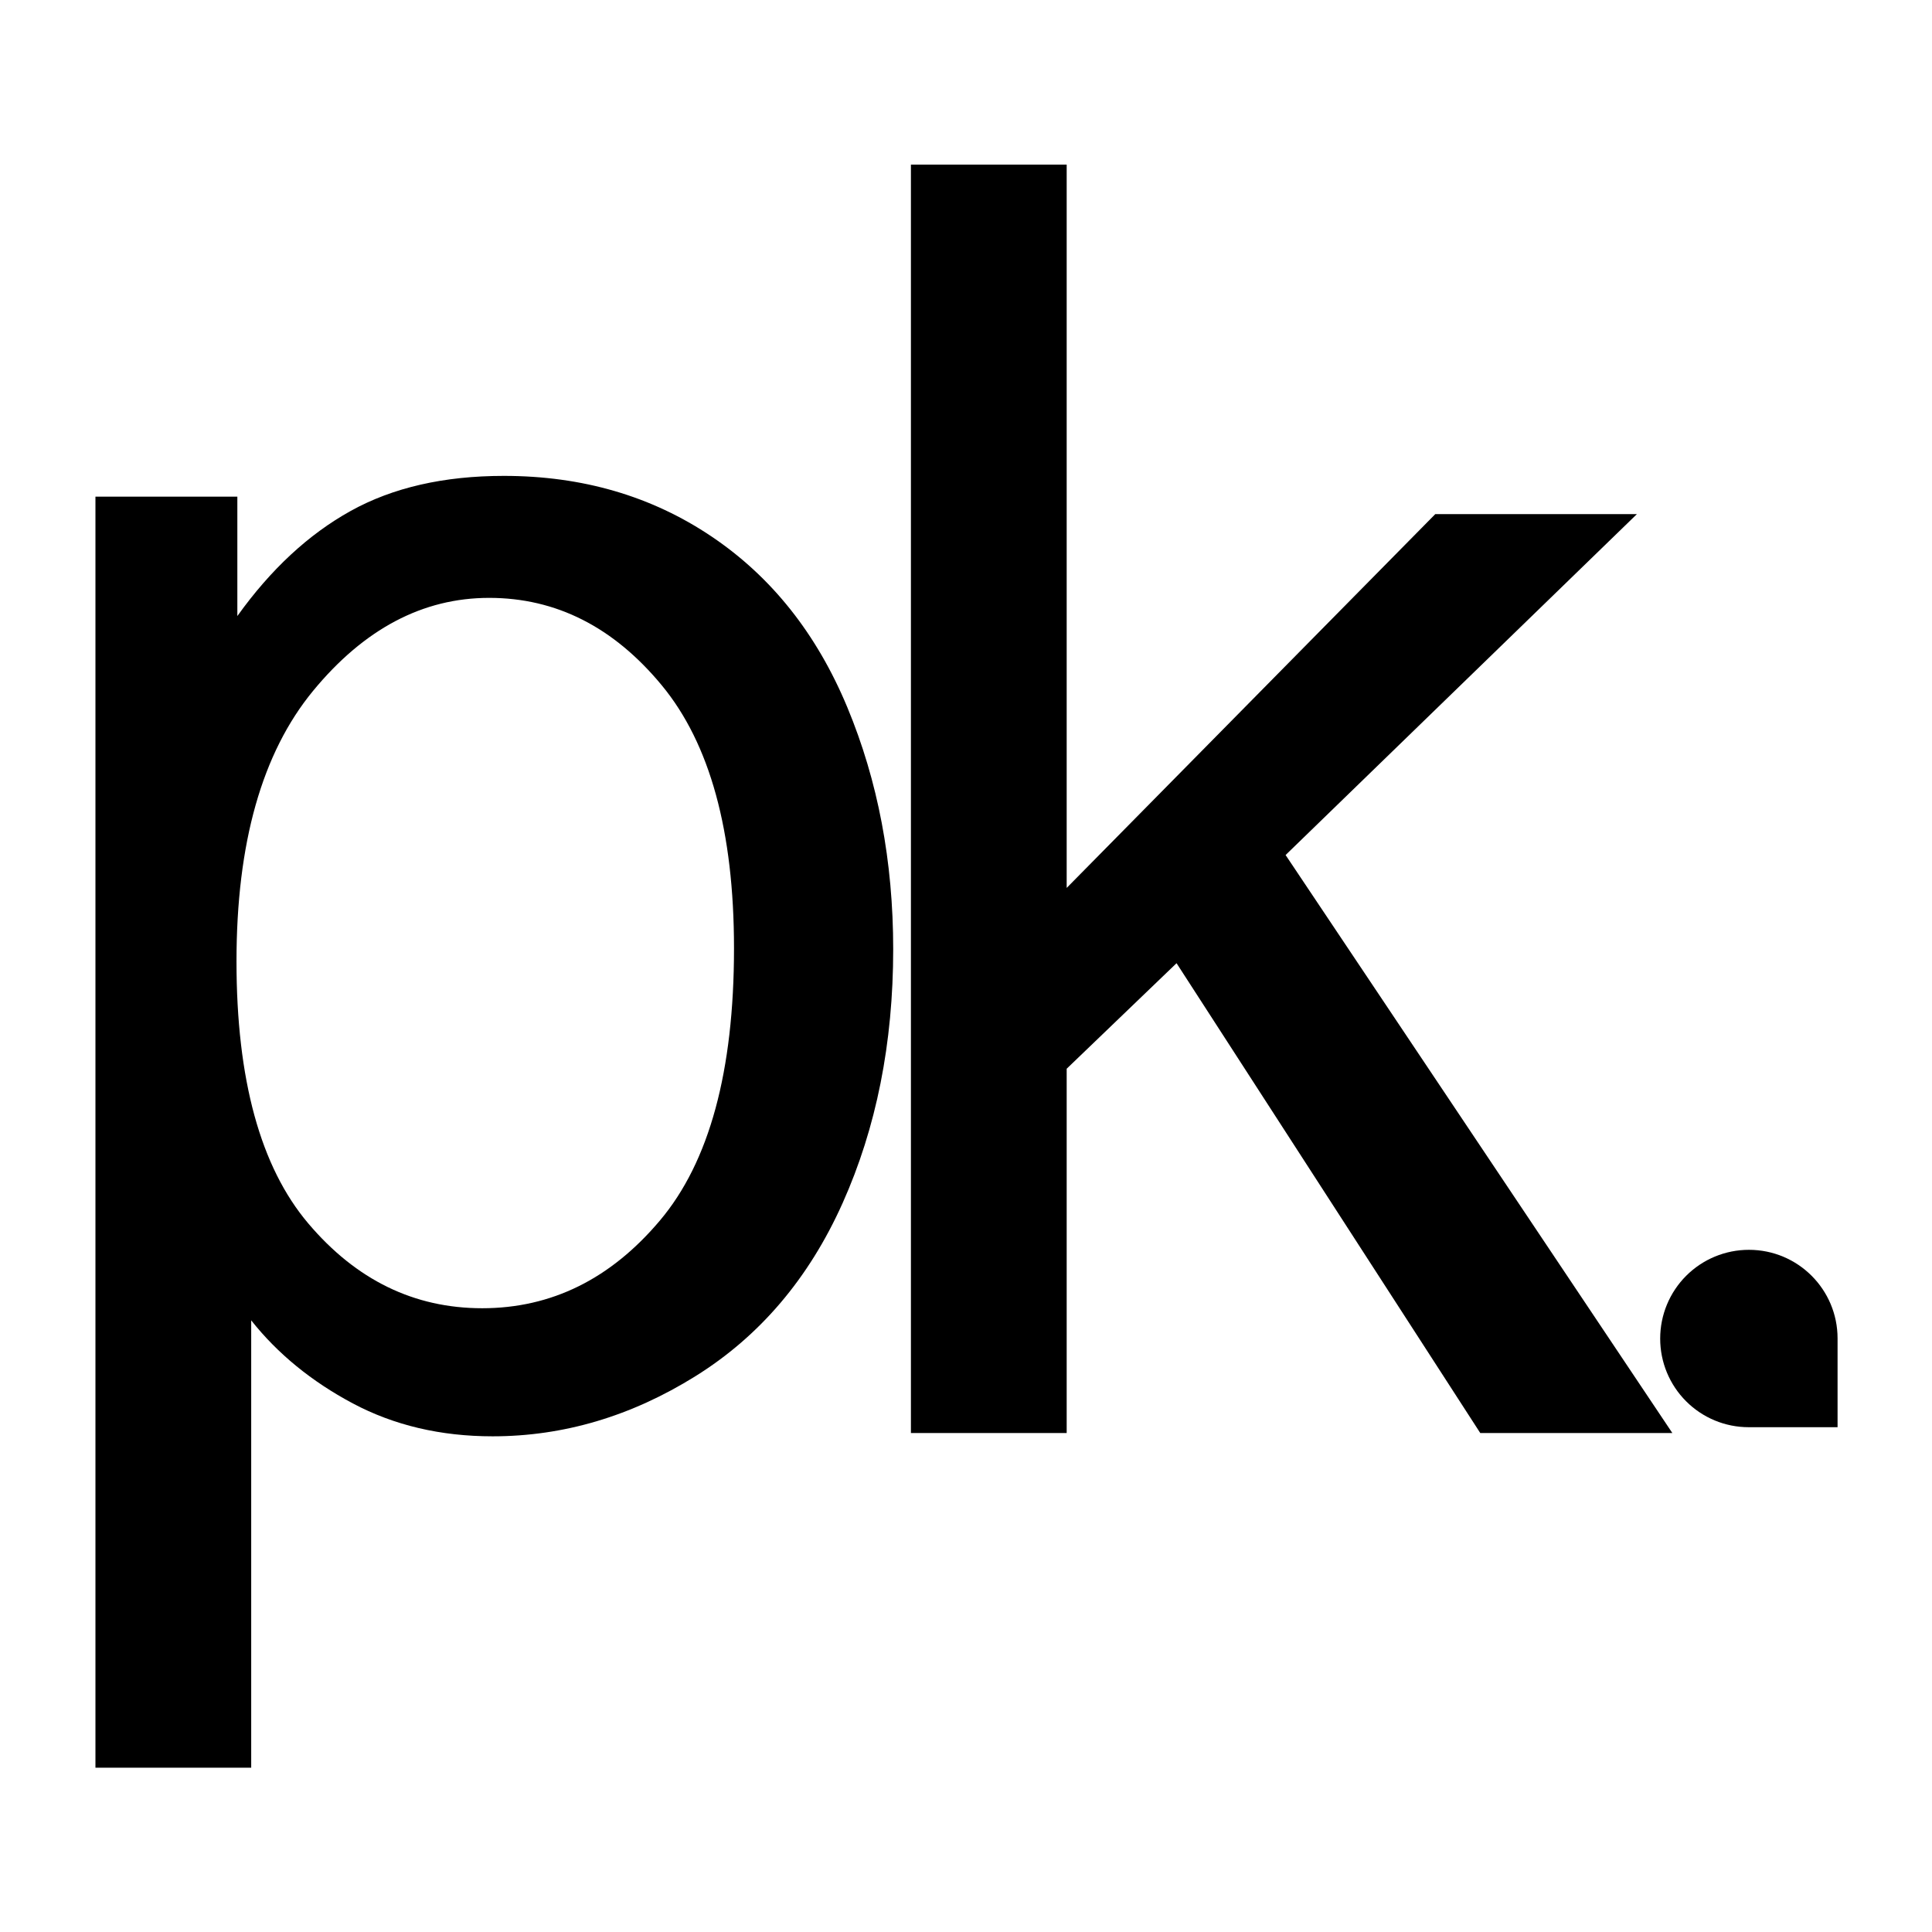 <?xml version="1.0" encoding="UTF-8" standalone="no"?>
<!DOCTYPE svg PUBLIC "-//W3C//DTD SVG 1.1//EN" "http://www.w3.org/Graphics/SVG/1.1/DTD/svg11.dtd">
<svg width="100%" height="100%" viewBox="0 0 64 64" version="1.1" xmlns="http://www.w3.org/2000/svg" xmlns:xlink="http://www.w3.org/1999/xlink" xml:space="preserve" xmlns:serif="http://www.serif.com/" style="fill-rule:evenodd;clip-rule:evenodd;stroke-linejoin:round;stroke-miterlimit:2;">
    <g transform="matrix(1,0,0,1,-16.222,24.701)">
        <g transform="matrix(1.174,0,0,1.174,-2.522,-7.131)">
            <path d="M18.659,34.912L18.659,-0.952L22.663,-0.952L22.663,2.417C23.607,1.099 24.673,0.11 25.861,-0.549C27.049,-1.208 28.49,-1.538 30.183,-1.538C32.396,-1.538 34.349,-0.968 36.042,0.171C37.735,1.31 39.012,2.918 39.875,4.993C40.738,7.068 41.169,9.342 41.169,11.816C41.169,14.469 40.693,16.858 39.741,18.982C38.789,21.106 37.405,22.734 35.59,23.865C33.776,24.996 31.867,25.562 29.865,25.562C28.4,25.562 27.086,25.252 25.922,24.634C24.759,24.015 23.802,23.234 23.054,22.29L23.054,34.912L18.659,34.912ZM22.639,12.158C22.639,15.495 23.314,17.961 24.665,19.556C26.016,21.151 27.652,21.948 29.572,21.948C31.525,21.948 33.198,21.122 34.589,19.47C35.981,17.818 36.677,15.259 36.677,11.792C36.677,8.488 35.997,6.014 34.638,4.37C33.279,2.726 31.656,1.904 29.768,1.904C27.896,1.904 26.24,2.779 24.799,4.529C23.359,6.279 22.639,8.822 22.639,12.158Z" style="fill-rule:nonzero;"/>
        </g>
        <g transform="matrix(1.174,0,0,1.174,-8.183,-6.552)">
            <path d="M46.491,24.976L46.491,-10.815L50.886,-10.815L50.886,9.595L61.286,-0.952L66.975,-0.952L57.063,8.667L67.976,24.976L62.556,24.976L53.986,11.719L50.886,14.697L50.886,24.976L46.491,24.976Z" style="fill-rule:nonzero;"/>
        </g>
        <g transform="matrix(1.174,0,0,1.174,-14.146,-6.745)">
            <path d="M75.208,24.976C74.546,24.976 73.911,24.713 73.443,24.244C72.975,23.776 72.712,23.141 72.712,22.479L72.712,22.474C72.712,21.81 72.976,21.173 73.445,20.704C73.915,20.234 74.551,19.971 75.215,19.971L75.217,19.971C76.598,19.971 77.717,21.09 77.717,22.471L77.717,24.976L75.208,24.976Z" style="fill-rule:nonzero;"/>
        </g>
    </g>
</svg>
